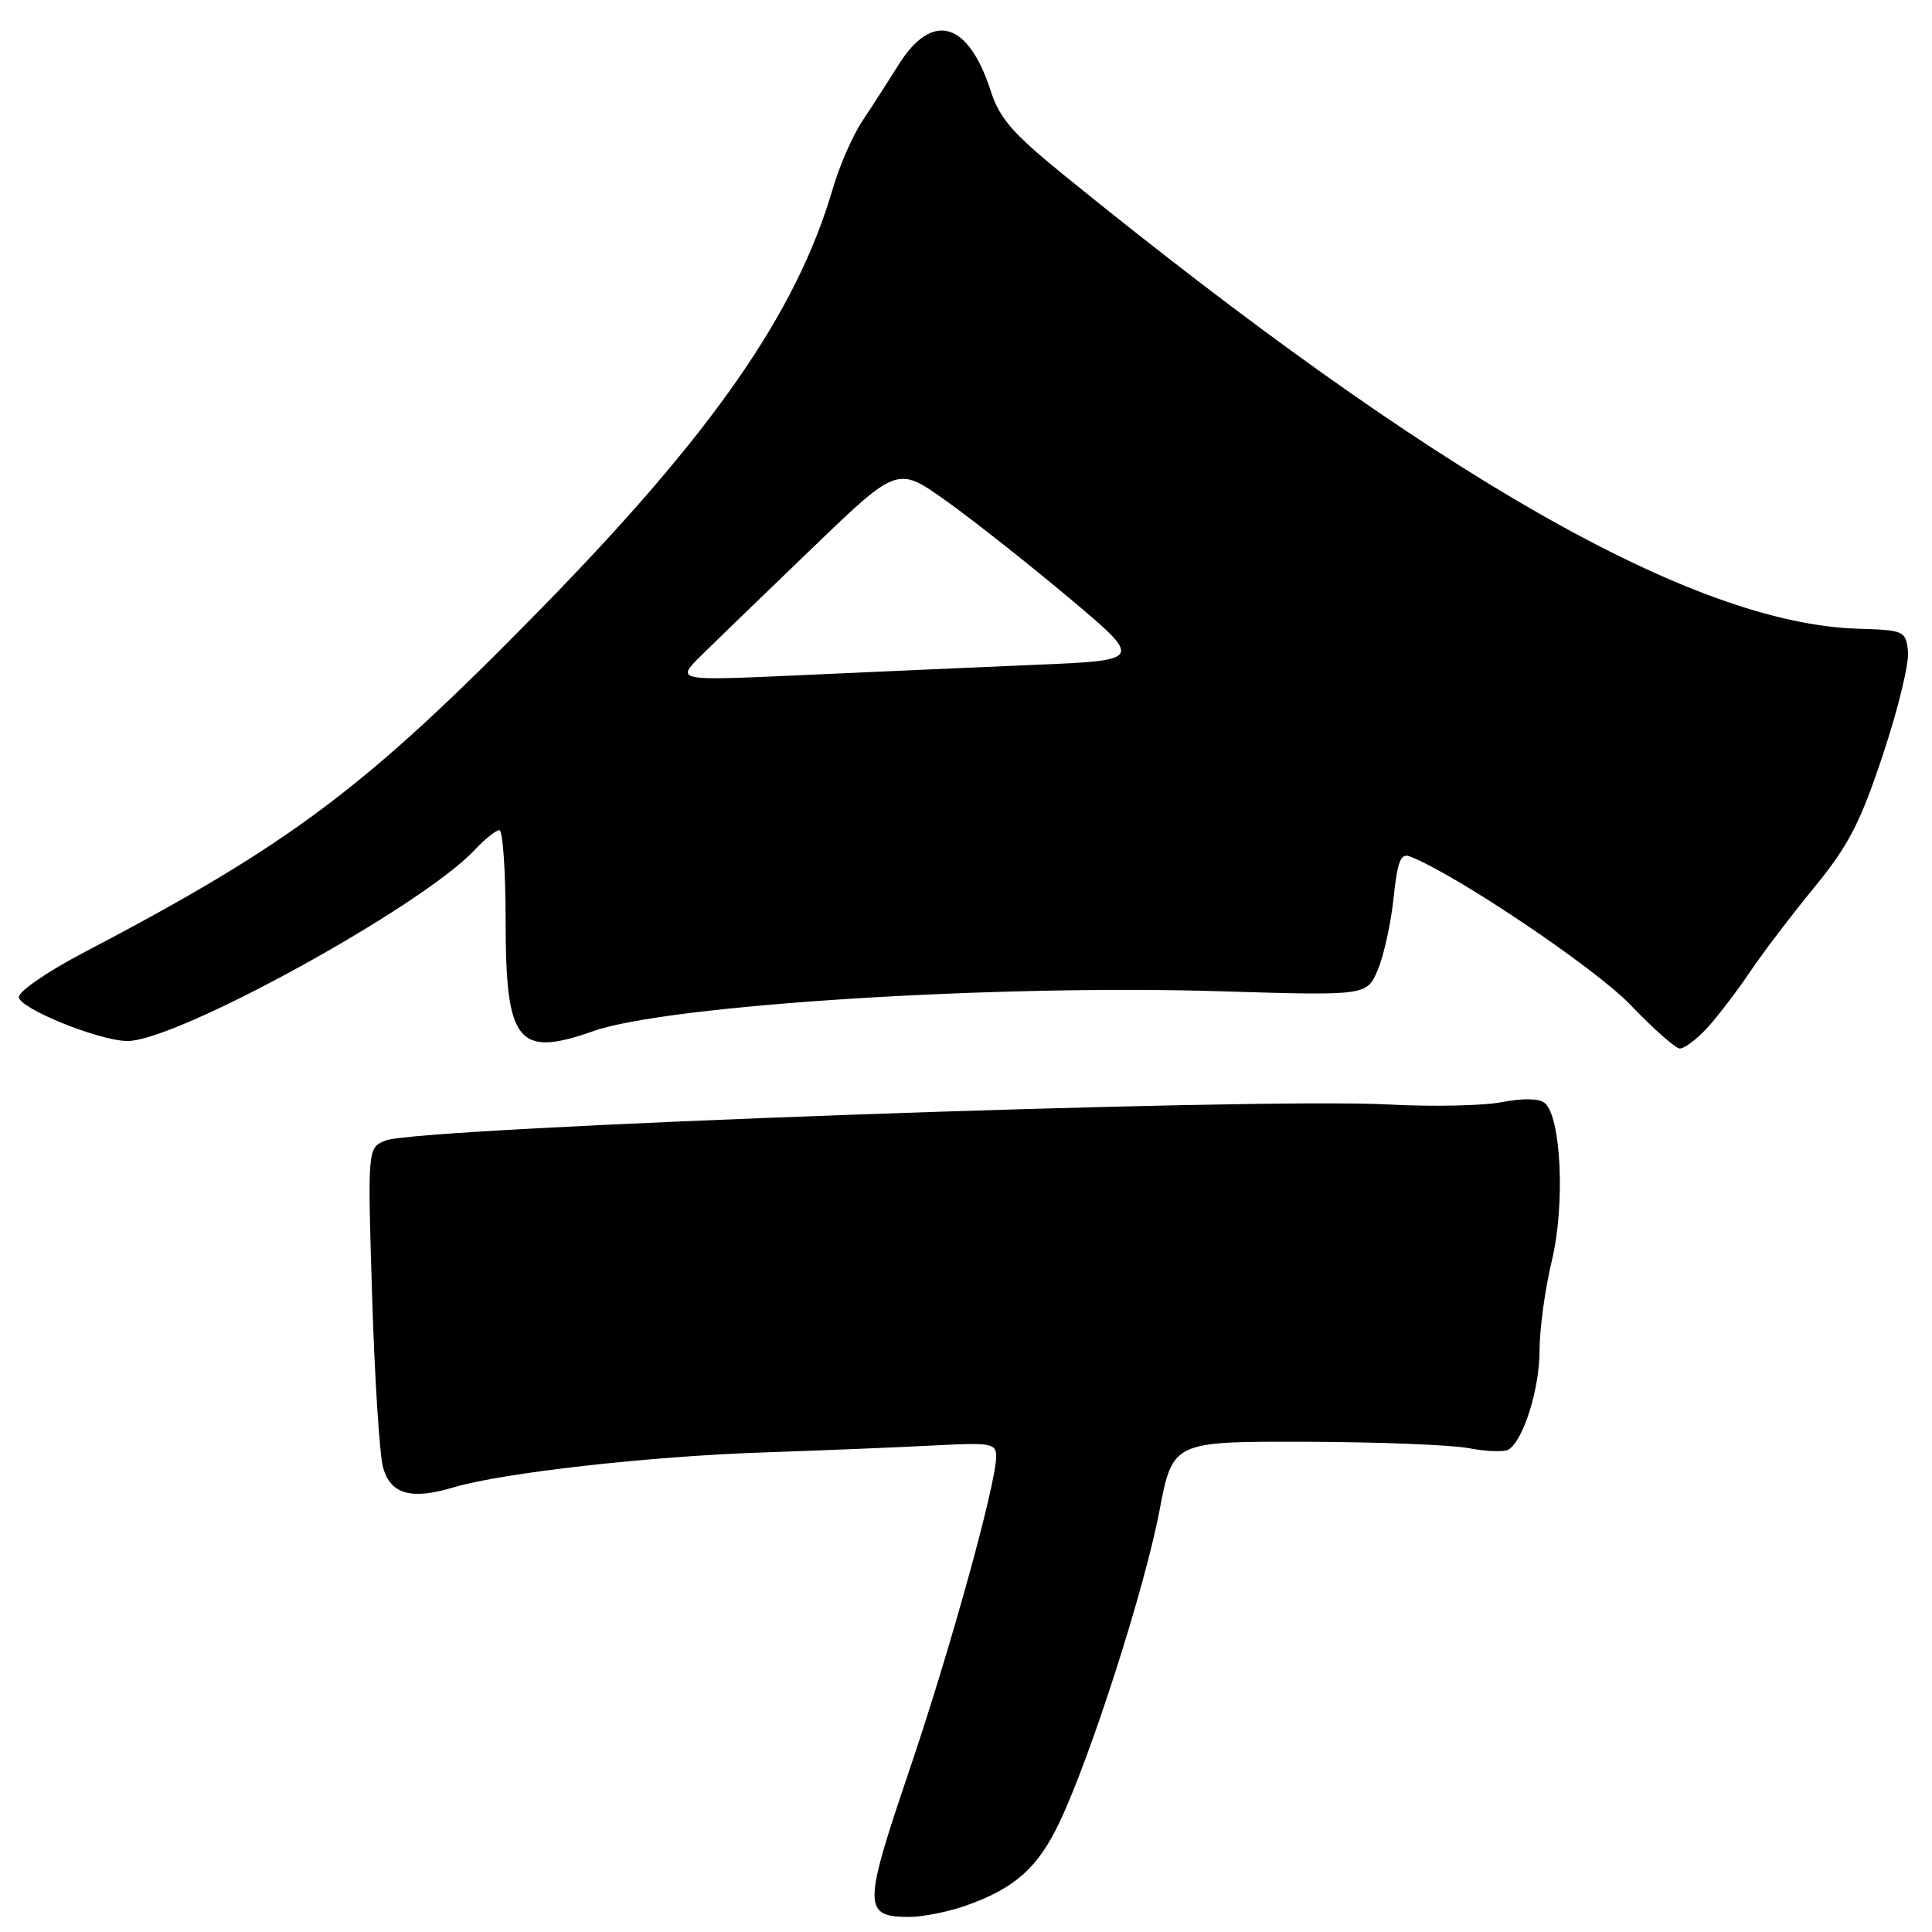 <?xml version="1.0" encoding="UTF-8" standalone="no"?>
<!DOCTYPE svg PUBLIC "-//W3C//DTD SVG 1.1//EN" "http://www.w3.org/Graphics/SVG/1.1/DTD/svg11.dtd" >
<svg xmlns="http://www.w3.org/2000/svg" xmlns:xlink="http://www.w3.org/1999/xlink" version="1.1" viewBox="0 0 256 256">
 <g >
 <path fill="currentColor"
d=" M 127.94 252.52 C 134.49 250.21 137.53 247.50 140.42 241.40 C 144.55 232.68 151.66 210.52 153.62 200.25 C 155.39 191.00 155.39 191.00 172.94 191.04 C 182.60 191.07 192.38 191.45 194.68 191.90 C 196.98 192.34 199.32 192.42 199.89 192.07 C 201.87 190.85 204.00 184.03 204.00 178.93 C 204.00 176.10 204.73 170.75 205.63 167.03 C 207.40 159.68 206.87 147.96 204.68 146.15 C 203.95 145.54 201.79 145.50 199.00 146.04 C 196.53 146.52 189.78 146.66 184.00 146.35 C 166.20 145.39 55.44 149.37 51.10 151.12 C 48.70 152.09 48.70 152.09 49.31 171.80 C 49.64 182.63 50.30 192.85 50.77 194.50 C 51.78 198.01 54.50 198.77 60.11 197.08 C 66.51 195.17 85.93 192.97 101.00 192.46 C 108.97 192.19 119.21 191.77 123.75 191.53 C 131.32 191.13 132.00 191.25 132.00 192.98 C 132.00 196.61 125.90 218.65 120.41 234.82 C 114.35 252.69 114.36 254.00 120.50 254.00 C 122.29 254.00 125.63 253.33 127.94 252.52 Z  M 226.17 136.25 C 227.56 134.74 230.10 131.43 231.80 128.90 C 233.50 126.37 237.36 121.29 240.38 117.61 C 244.94 112.04 246.48 109.08 249.50 99.99 C 251.50 93.99 253.00 87.82 252.82 86.29 C 252.51 83.59 252.30 83.49 246.20 83.31 C 224.33 82.64 190.10 63.09 141.11 23.31 C 134.18 17.69 132.46 15.72 131.26 12.00 C 128.27 2.80 123.51 1.47 119.06 8.59 C 117.65 10.84 115.48 14.22 114.23 16.09 C 112.98 17.97 111.23 21.98 110.35 25.00 C 105.54 41.46 94.40 57.47 71.51 80.84 C 48.41 104.43 38.57 111.82 11.00 126.27 C 6.32 128.72 2.50 131.35 2.50 132.11 C 2.50 133.59 12.93 137.84 16.79 137.94 C 23.17 138.11 55.91 120.12 62.92 112.60 C 64.26 111.17 65.72 110.00 66.17 110.00 C 66.63 110.00 67.00 115.48 67.00 122.17 C 67.00 138.17 68.61 140.17 78.65 136.62 C 88.45 133.17 131.76 130.42 161.81 131.35 C 181.13 131.94 181.13 131.94 182.58 128.47 C 183.38 126.55 184.32 122.27 184.66 118.94 C 185.17 114.13 185.60 113.02 186.80 113.48 C 192.80 115.78 211.33 128.24 216.00 133.11 C 219.03 136.27 221.98 138.89 222.56 138.93 C 223.15 138.97 224.77 137.76 226.17 136.25 Z  M 93.00 86.78 C 94.92 84.88 101.54 78.48 107.71 72.55 C 118.92 61.76 118.92 61.76 125.40 66.39 C 128.97 68.94 136.30 74.73 141.70 79.26 C 151.50 87.50 151.50 87.50 137.00 88.10 C 129.03 88.44 115.08 89.05 106.00 89.47 C 89.50 90.22 89.50 90.22 93.00 86.78 Z "/>
</g>
</svg>